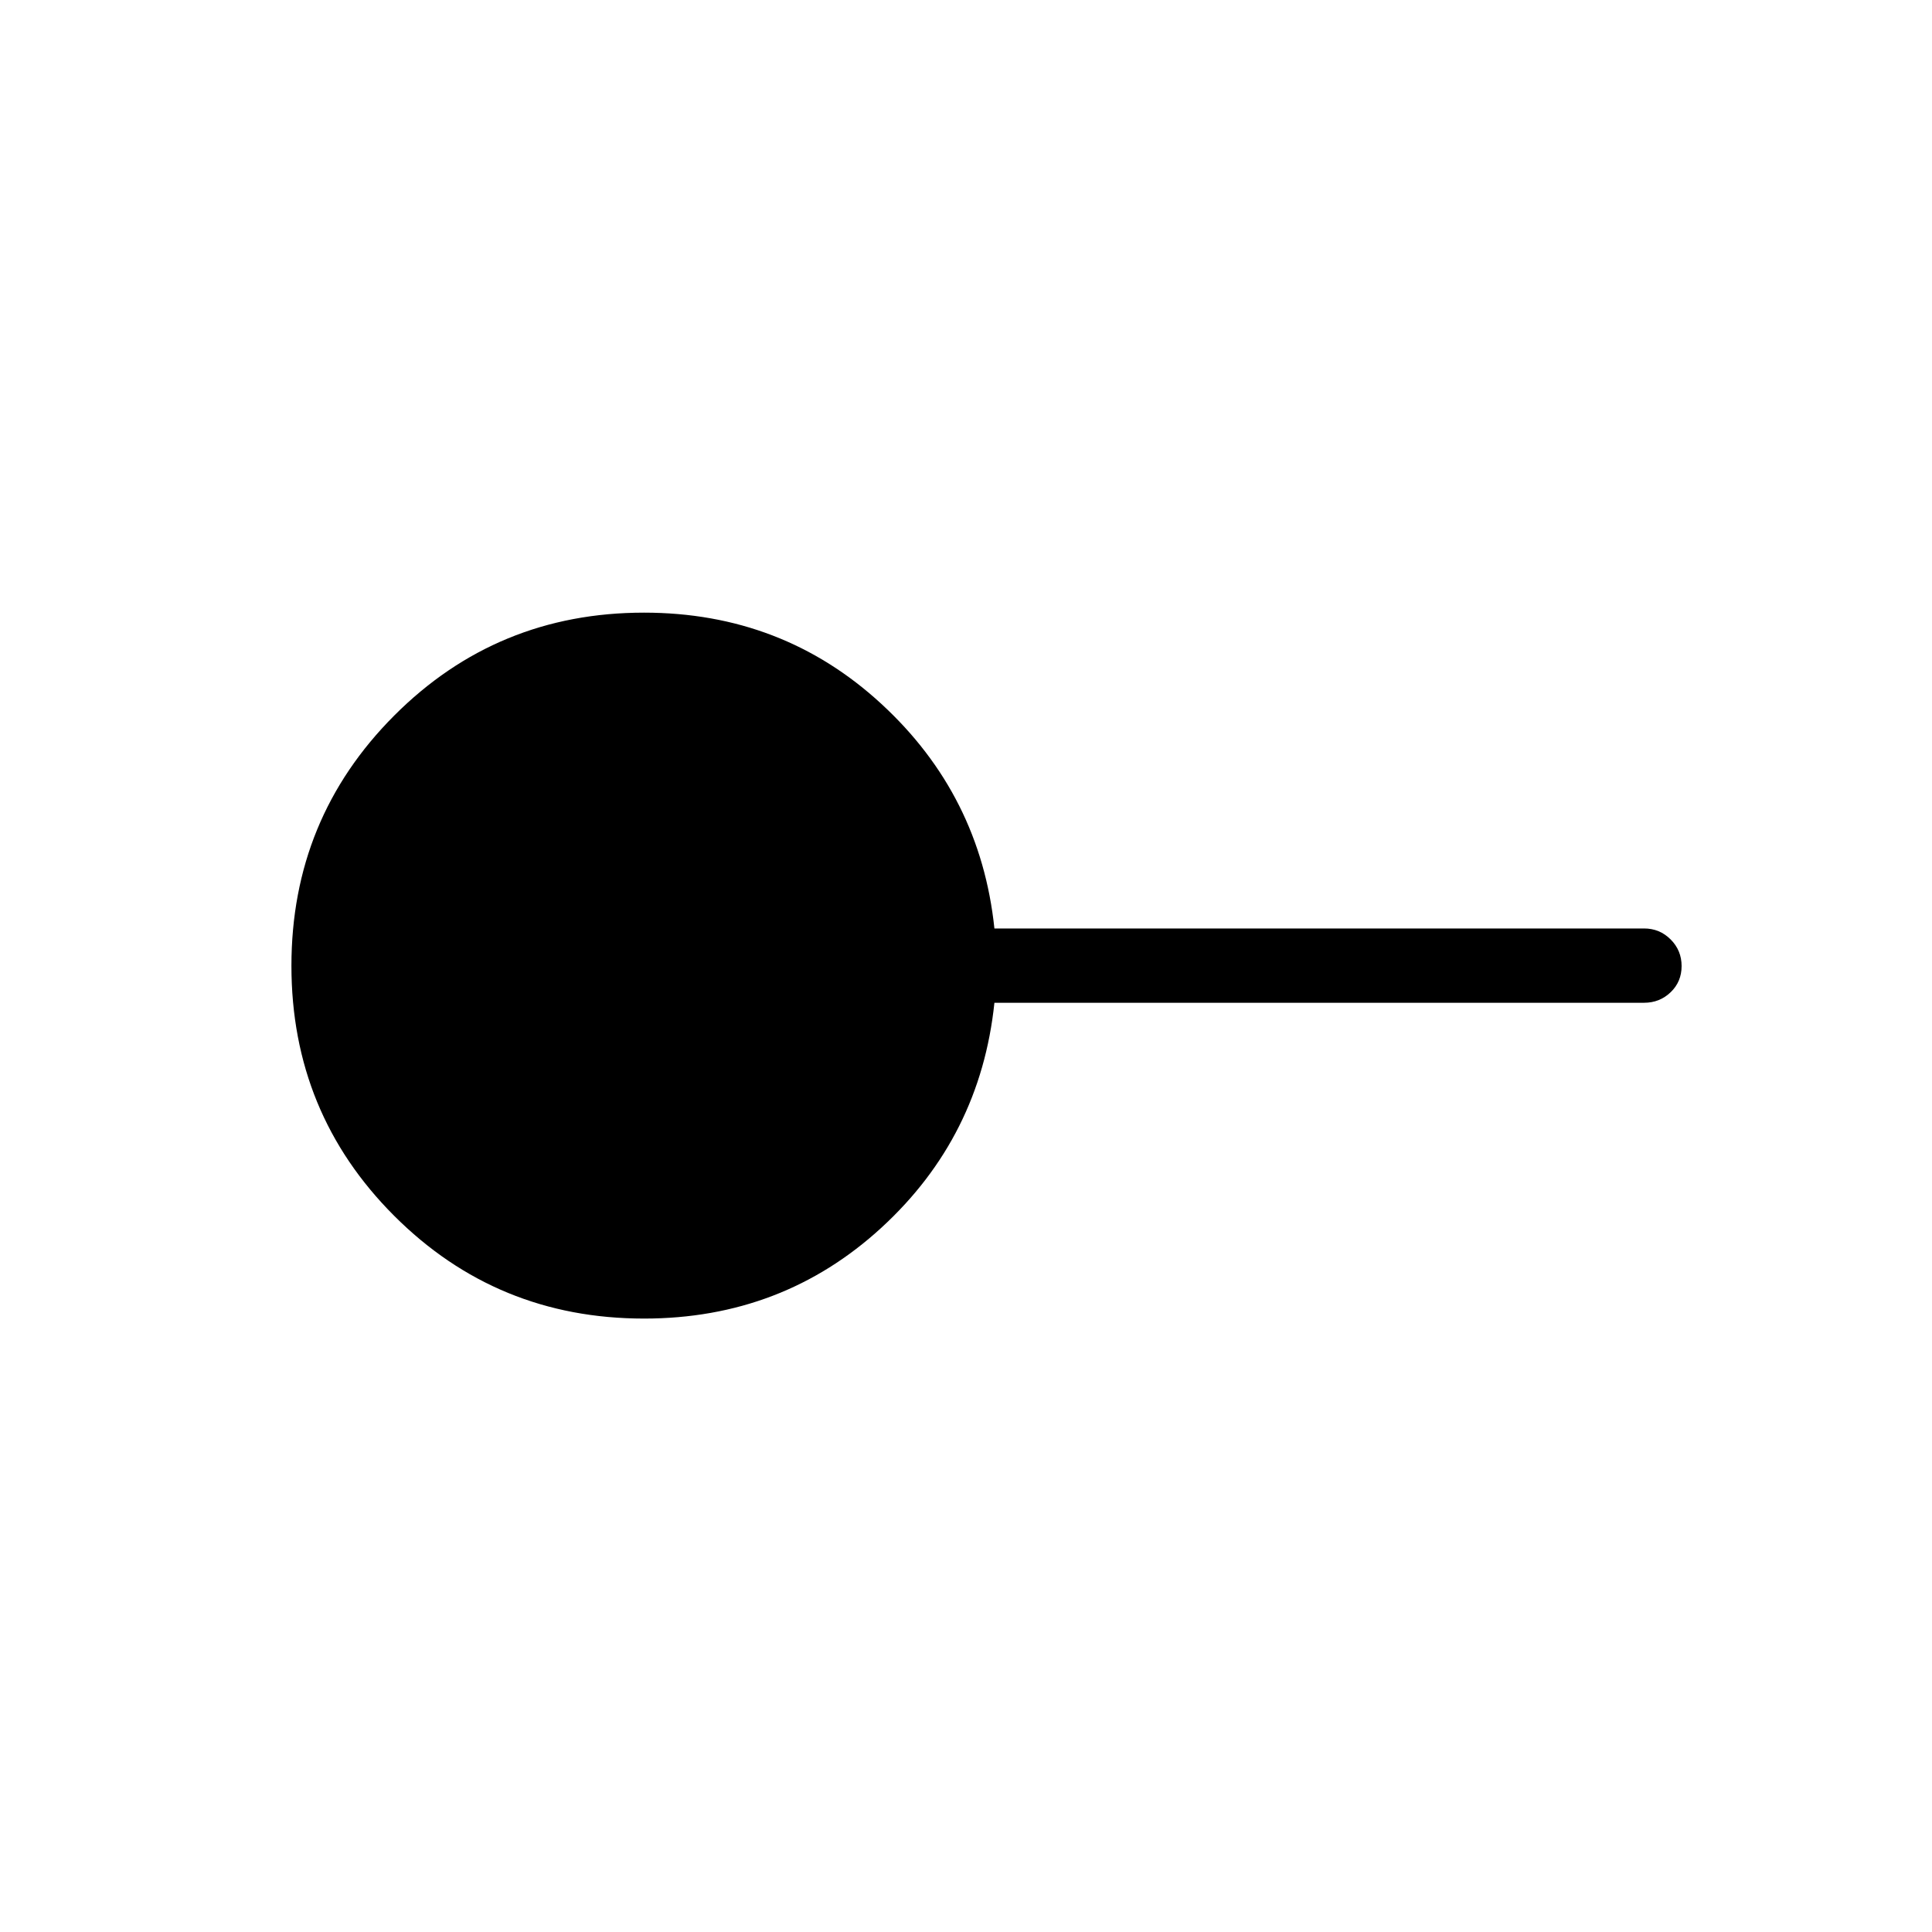 <svg xmlns="http://www.w3.org/2000/svg" height="24" viewBox="0 -960 960 960" width="24"><path d="M320-304.81q-73.1 0-124.15-51.07-51.04-51.07-51.04-124.21 0-73.14 51.04-124.31Q246.9-655.58 320-655.58q68.73 0 117.94 45.33 49.21 45.33 56.18 111.6h322.8q7.77 0 13.21 5.45 5.45 5.45 5.45 13.23t-5.45 13.01q-5.44 5.23-13.21 5.23h-322.8q-6.97 66.65-56.18 111.79-49.21 45.13-117.94 45.13Z"/></svg>